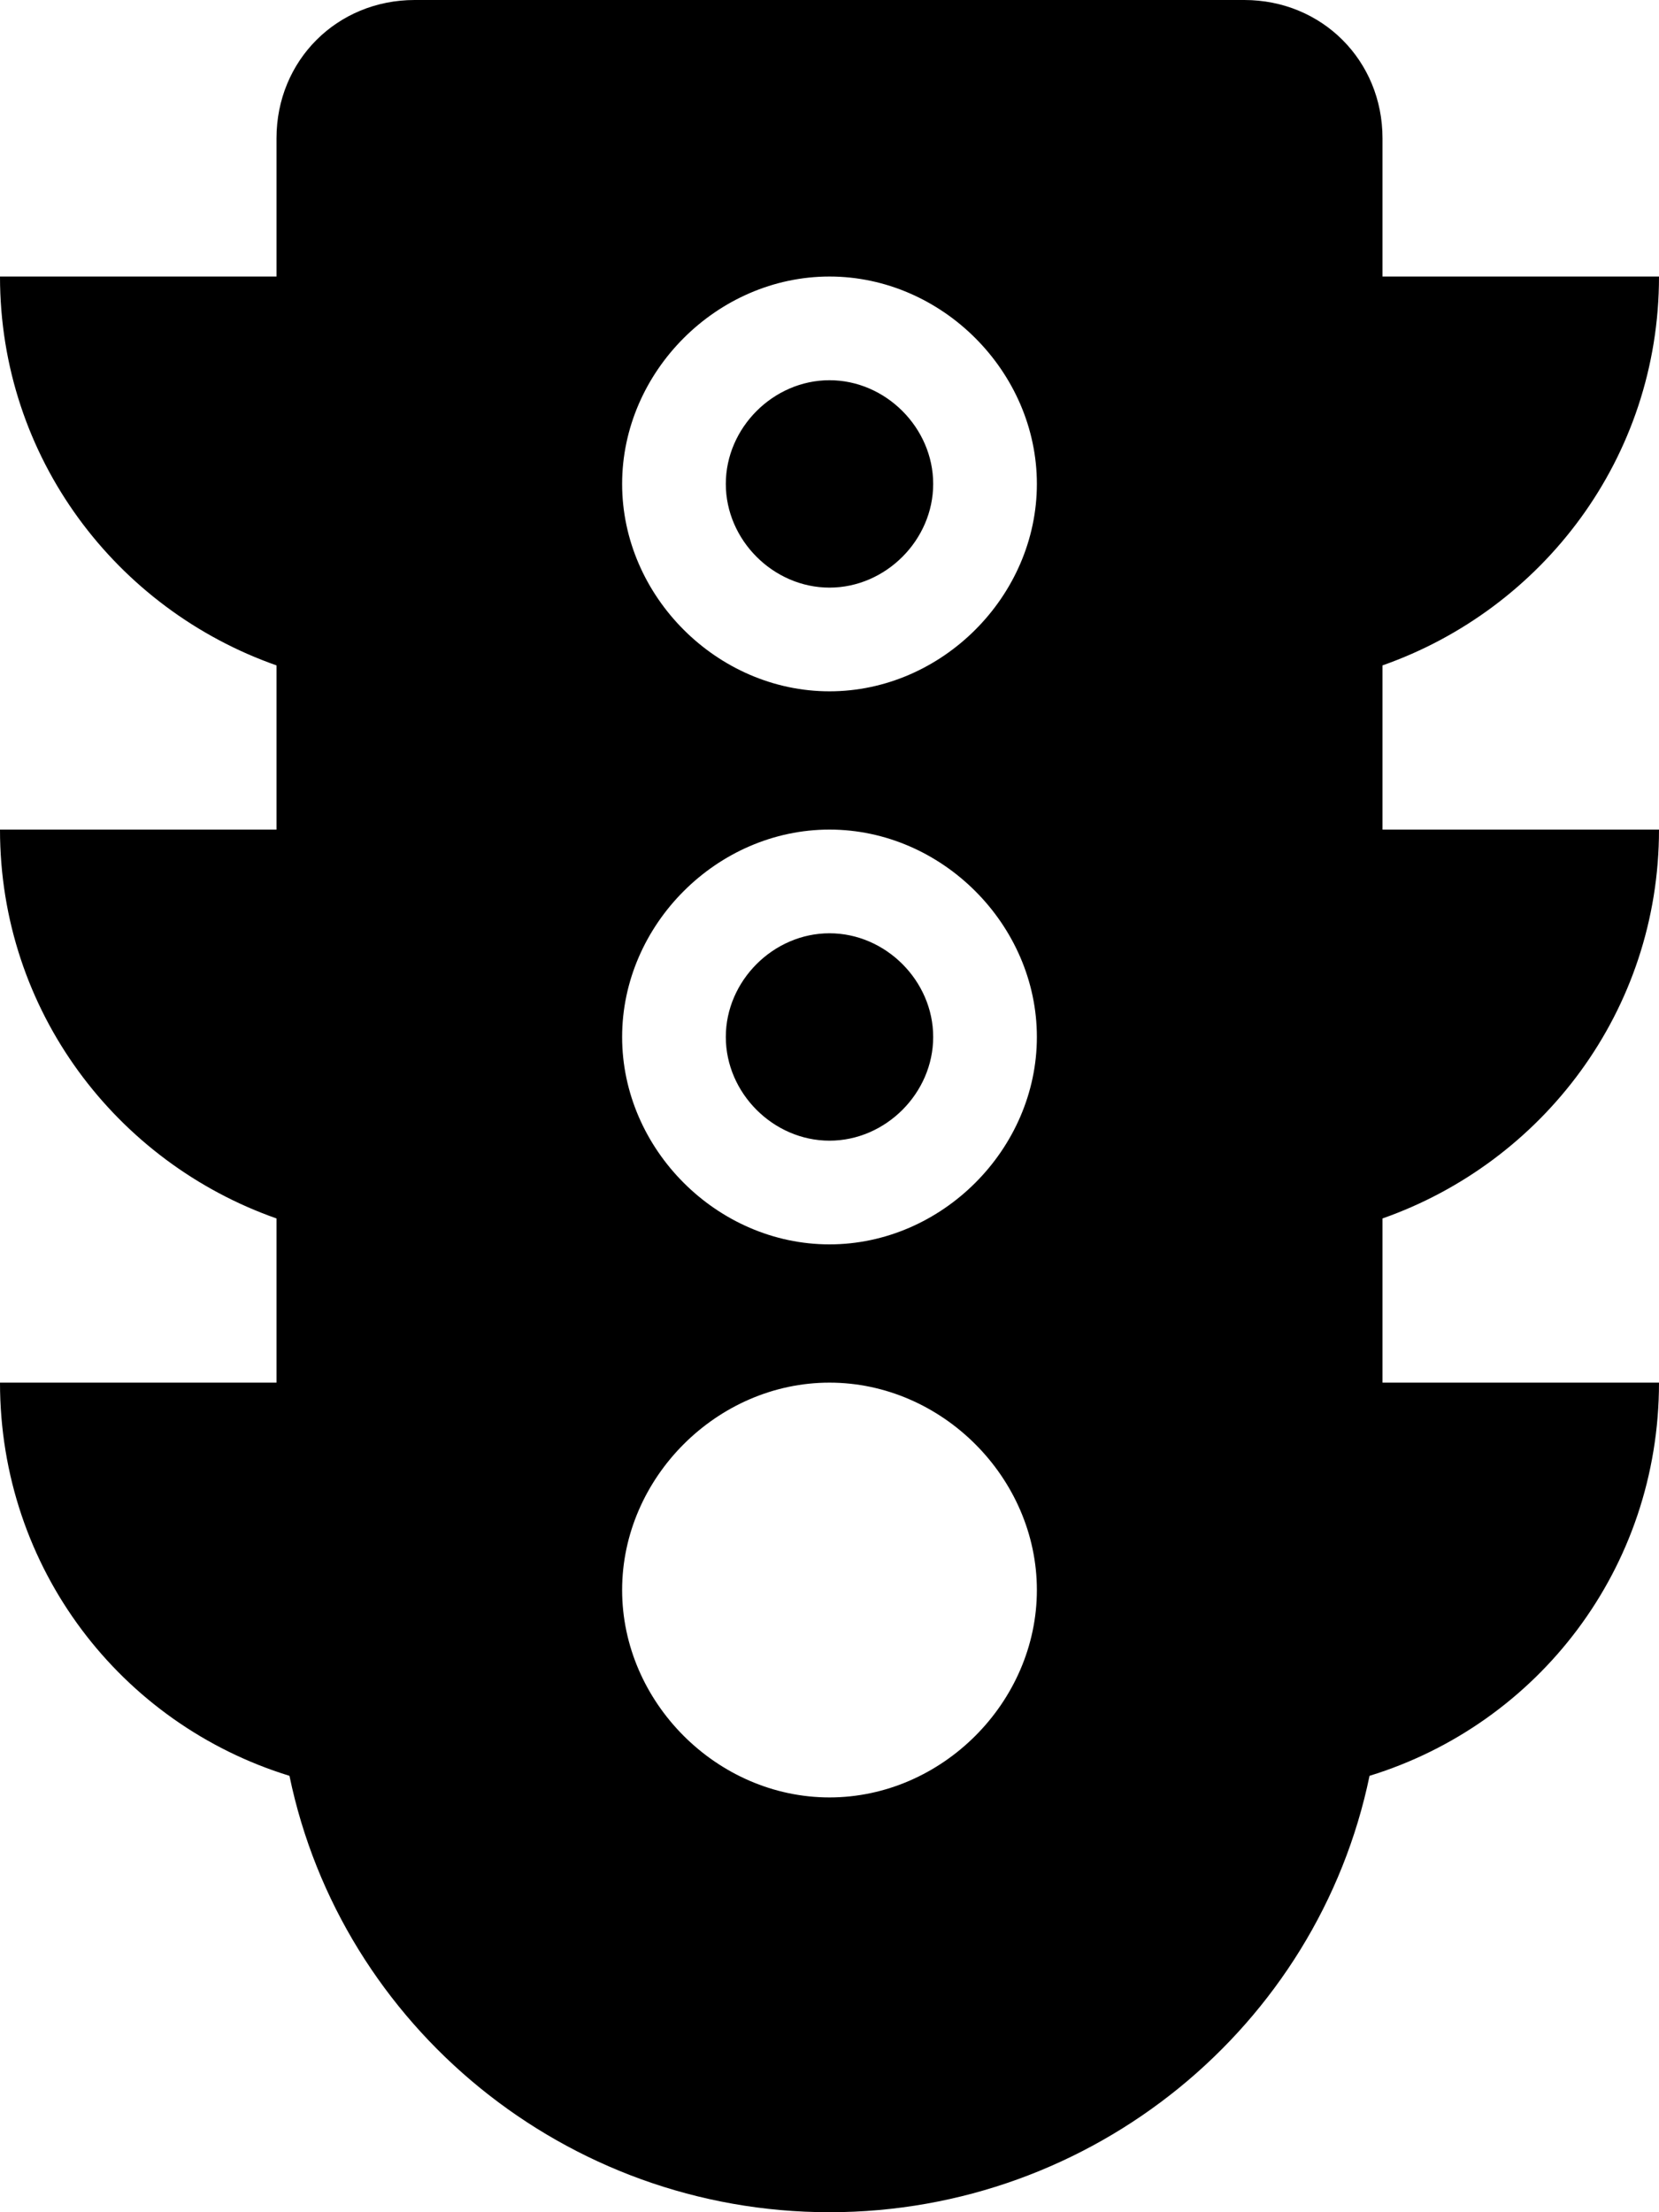 <svg xmlns="http://www.w3.org/2000/svg" viewBox="0 0 384 512"><!-- Font Awesome Pro 6.0.0-alpha1 by @fontawesome - https://fontawesome.com License - https://fontawesome.com/license (Commercial License) --><path d="M192 216C179 216 168 227 168 240C168 253 179 264 192 264S216 253 216 240C216 227 205 216 192 216ZM192 88C179 88 168 99 168 112S179 136 192 136S216 125 216 112S205 88 192 88ZM384 192H320V154C357 141 384 106 384 64H320V32C320 14 306 0 288 0H96C78 0 64 14 64 32V64H0C0 106 27 141 64 154V192H0C0 234 27 269 64 282V320H0C0 363 28 399 67 411C79 469 131 512 192 512S305 469 317 411C356 399 384 363 384 320H320V282C357 269 384 234 384 192ZM192 416C166 416 144 394 144 368S166 320 192 320S240 342 240 368S218 416 192 416ZM192 288C166 288 144 266 144 240S166 192 192 192S240 214 240 240S218 288 192 288ZM192 160C166 160 144 138 144 112S166 64 192 64S240 86 240 112S218 160 192 160Z"/></svg>